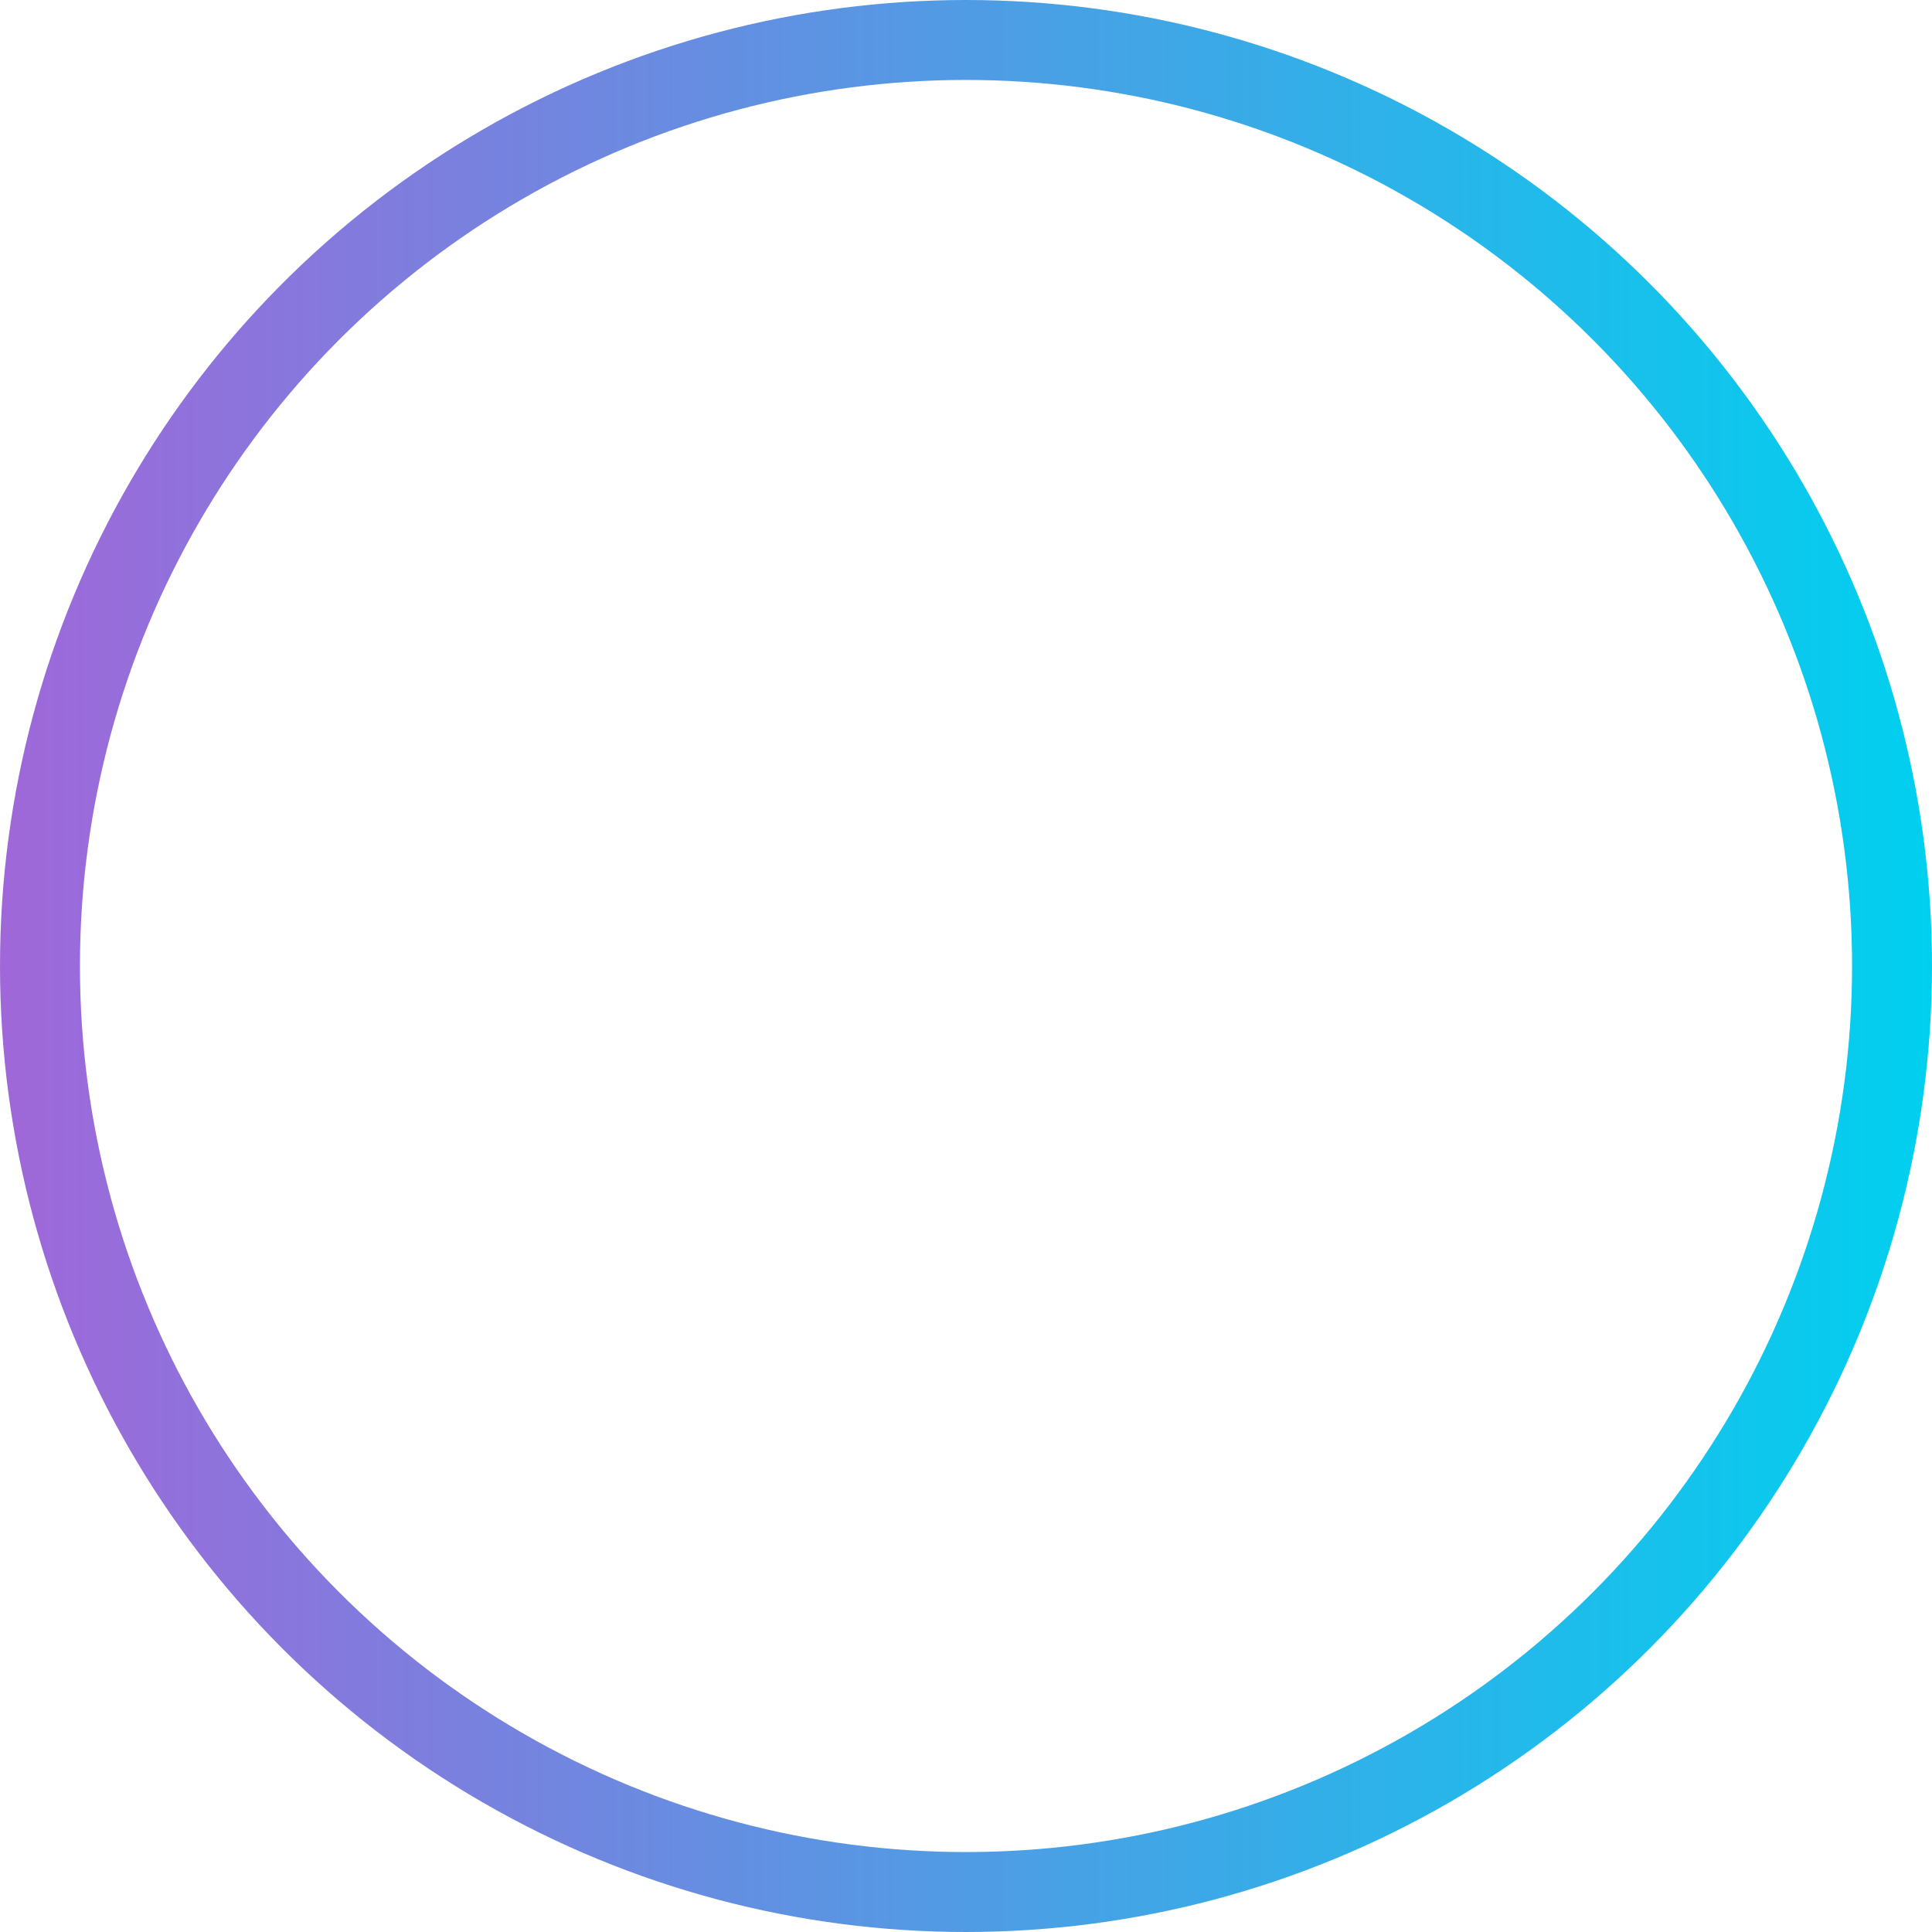 <?xml version="1.0" encoding="utf-8"?>
<!-- Generator: Adobe Illustrator 21.0.0, SVG Export Plug-In . SVG Version: 6.00 Build 0)  -->
<svg version="1.1" id="Layer_1" xmlns="http://www.w3.org/2000/svg" xmlns:xlink="http://www.w3.org/1999/xlink" x="0px" y="0px"
	 viewBox="0 0 145 145" style="enable-background:new 0 0 145 145;" xml:space="preserve">
<style type="text/css">
	.st0{fill:none;}
	.st1{fill:none;stroke:url(#circle-1_2_);stroke-width:6;}
</style>
<g>
	<circle id="circle-1" class="st0" cx="72.5" cy="72.5" r="69.5"/>
</g>
<g>
	<linearGradient id="circle-1_2_" gradientUnits="userSpaceOnUse" x1="0" y1="72.5" x2="145" y2="72.5">
		<stop  offset="0" style="stop-color:#a067d9"/>
		<stop  offset="1" style="stop-color:#00d0ef"/>
	</linearGradient>
	<circle id="circle-1_1_" class="st1" cx="72.5" cy="72.5" r="69.5"/>
</g>
</svg>
